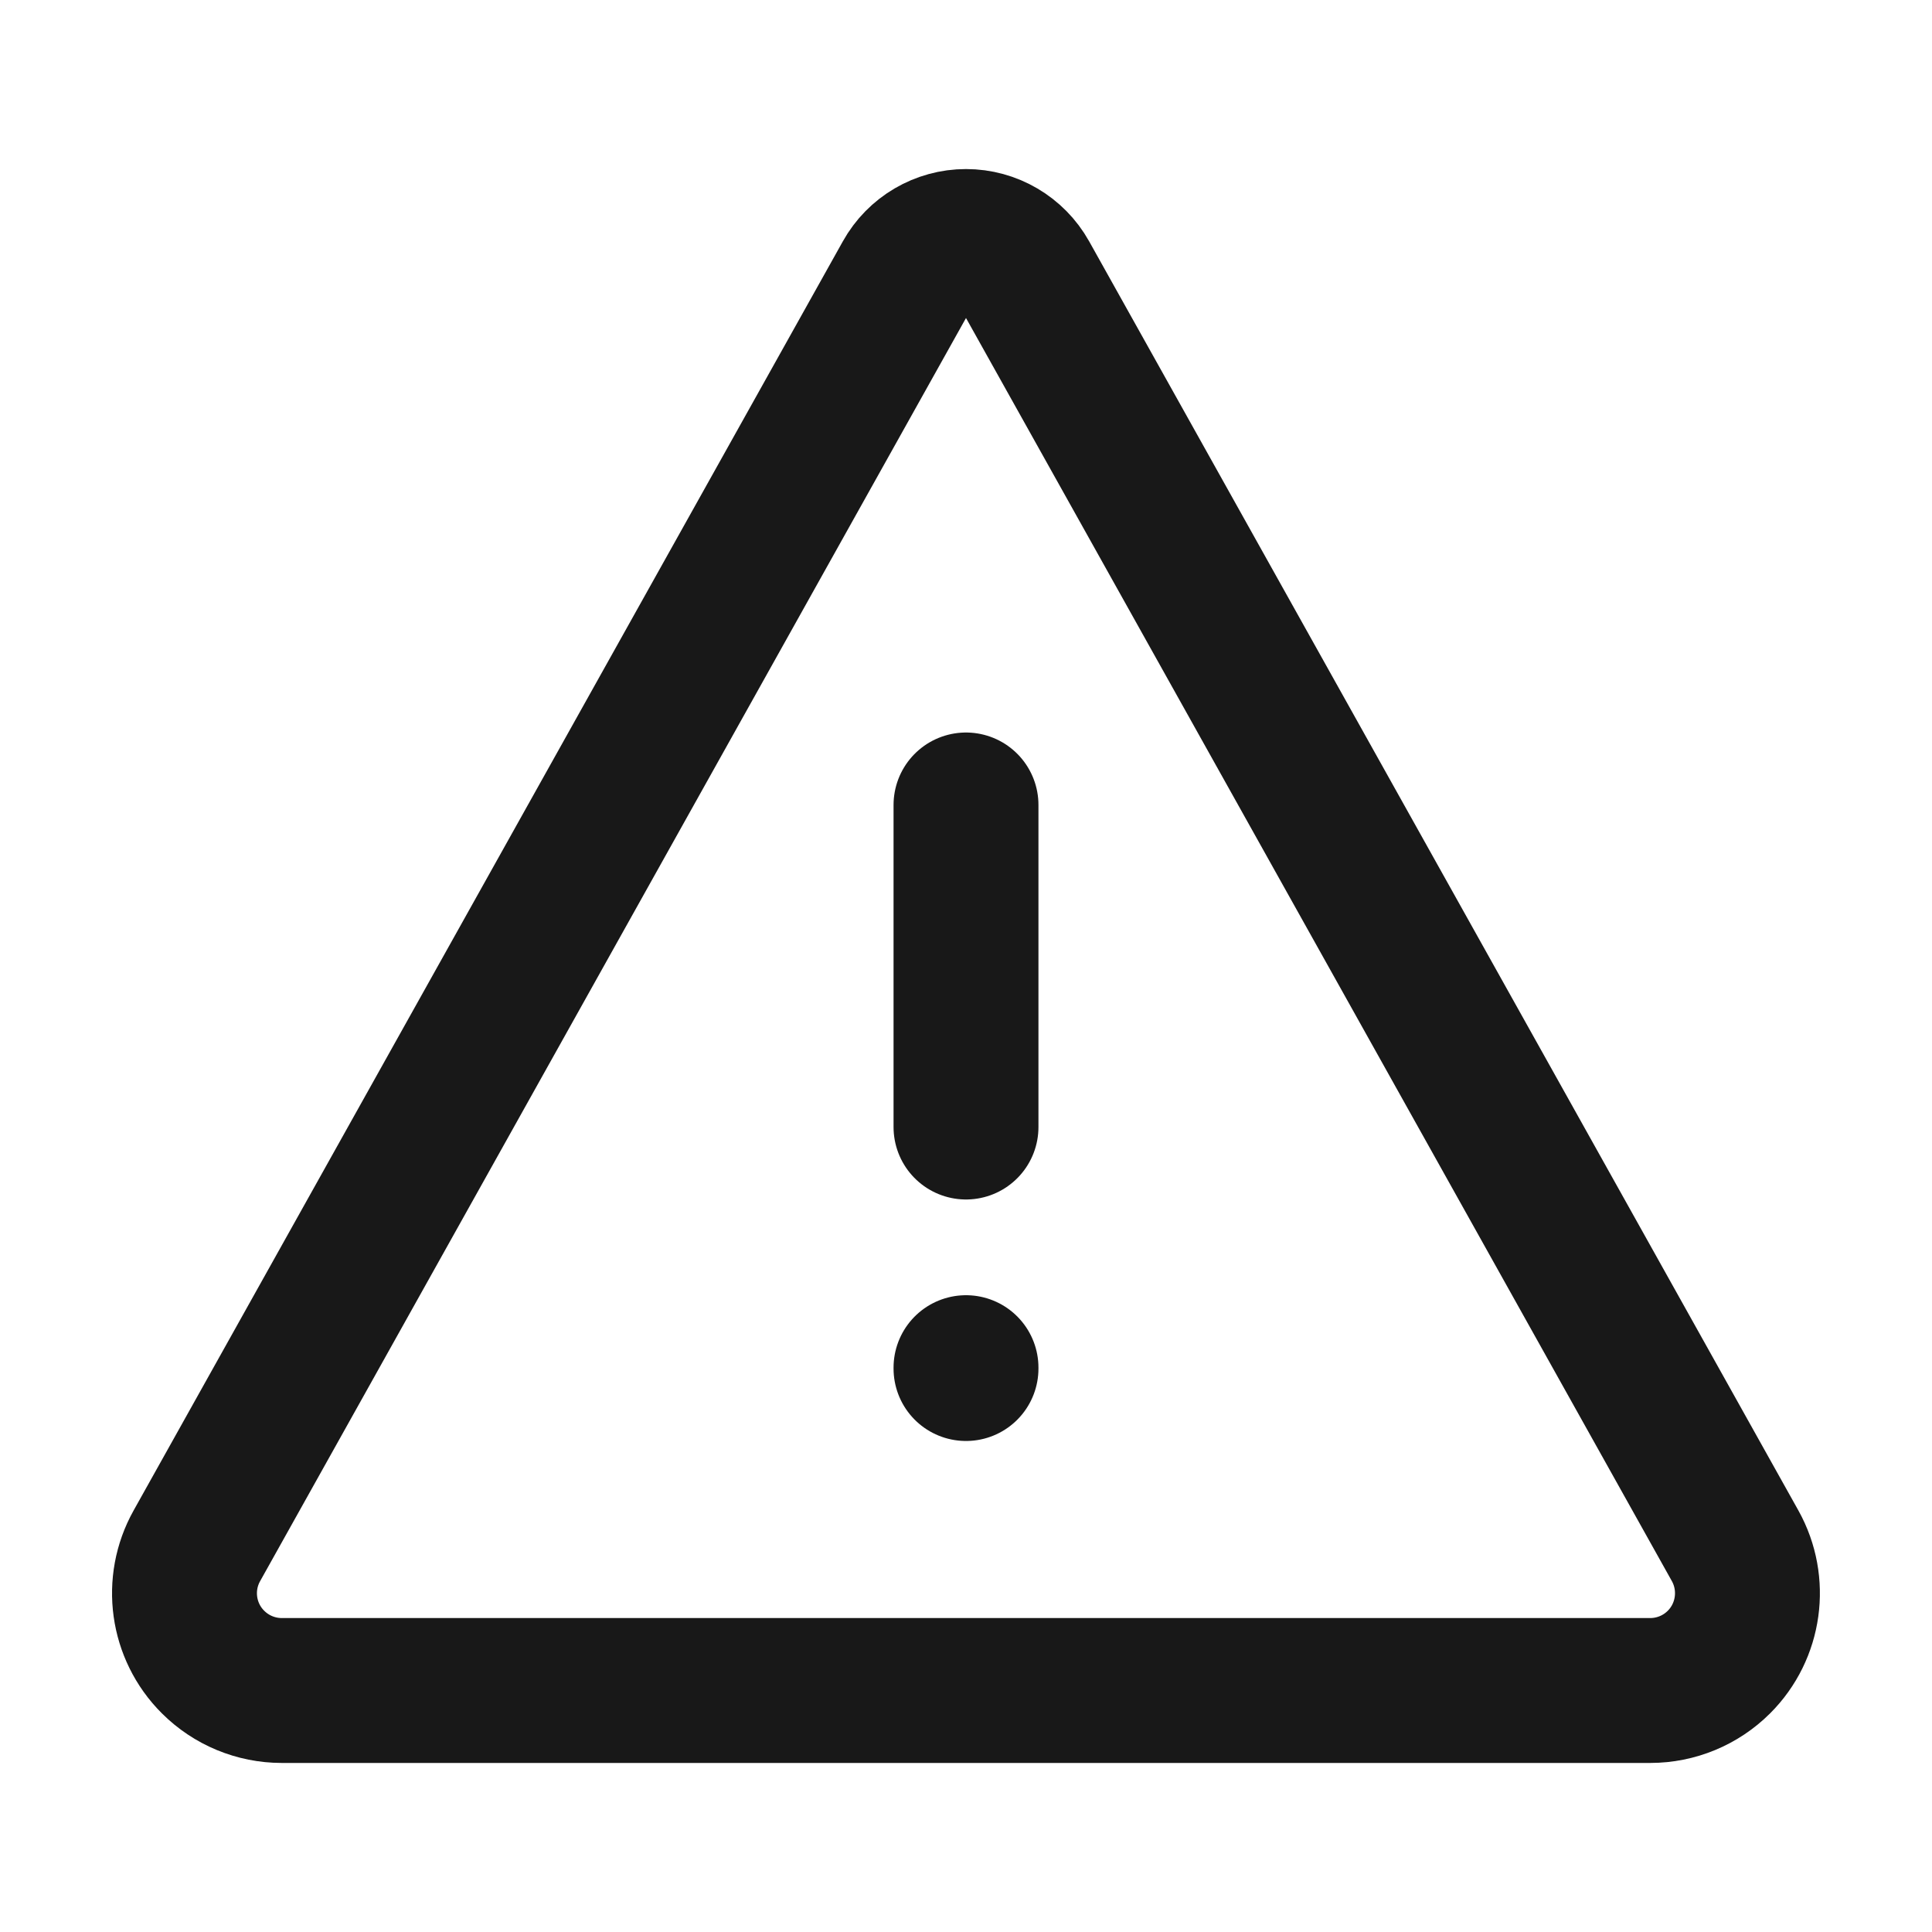 <svg width="20" height="20" viewBox="0 0 20 20" fill="none" xmlns="http://www.w3.org/2000/svg">
<path d="M10 14.167V14.158M10 11.667V8.333M9.38 2.864L2.038 16.002C1.818 16.395 1.886 16.887 2.205 17.205V17.205C2.394 17.394 2.65 17.5 2.917 17.5H17.083C17.35 17.5 17.606 17.394 17.795 17.205V17.205C18.113 16.887 18.181 16.395 17.962 16.002L10.62 2.864C10.494 2.639 10.257 2.5 10 2.5V2.5C9.743 2.5 9.505 2.639 9.38 2.864Z" stroke="#181818" stroke-width="1.5" stroke-linecap="round" stroke-linejoin="round"/>
</svg>
